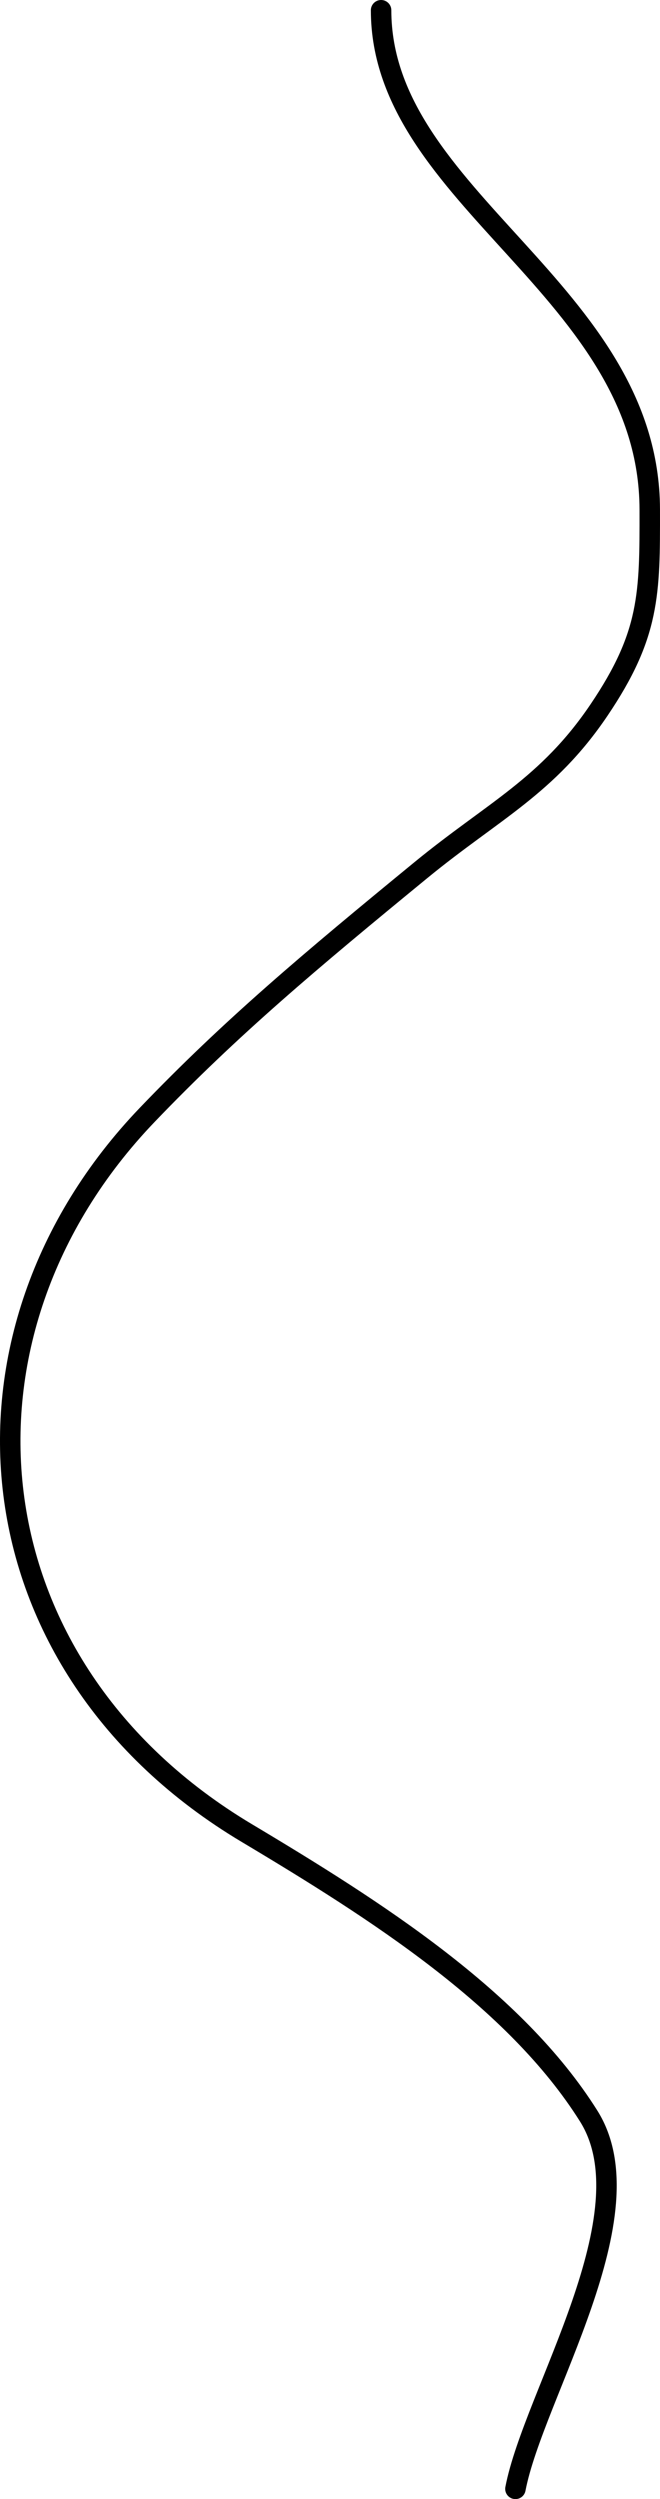 <svg width="129" height="488" viewBox="0 0 129 488" fill="none" xmlns="http://www.w3.org/2000/svg">
<path d="M100.742 486C104.274 467.578 127.102 432.364 115.065 413.208C100.678 390.31 73.461 372.996 48.233 357.939C-6.287 325.401 -12.351 260.583 28.785 217.691C45.193 200.583 60.559 187.706 82.267 169.91C96.364 158.354 107.037 153.529 117.084 138.644C126.997 123.958 127.028 116.067 126.997 99.496C126.916 56.739 74.487 38.757 74.487 2" stroke="black" stroke-width="4" stroke-linecap="round" stroke-linejoin="round"/>
</svg>
